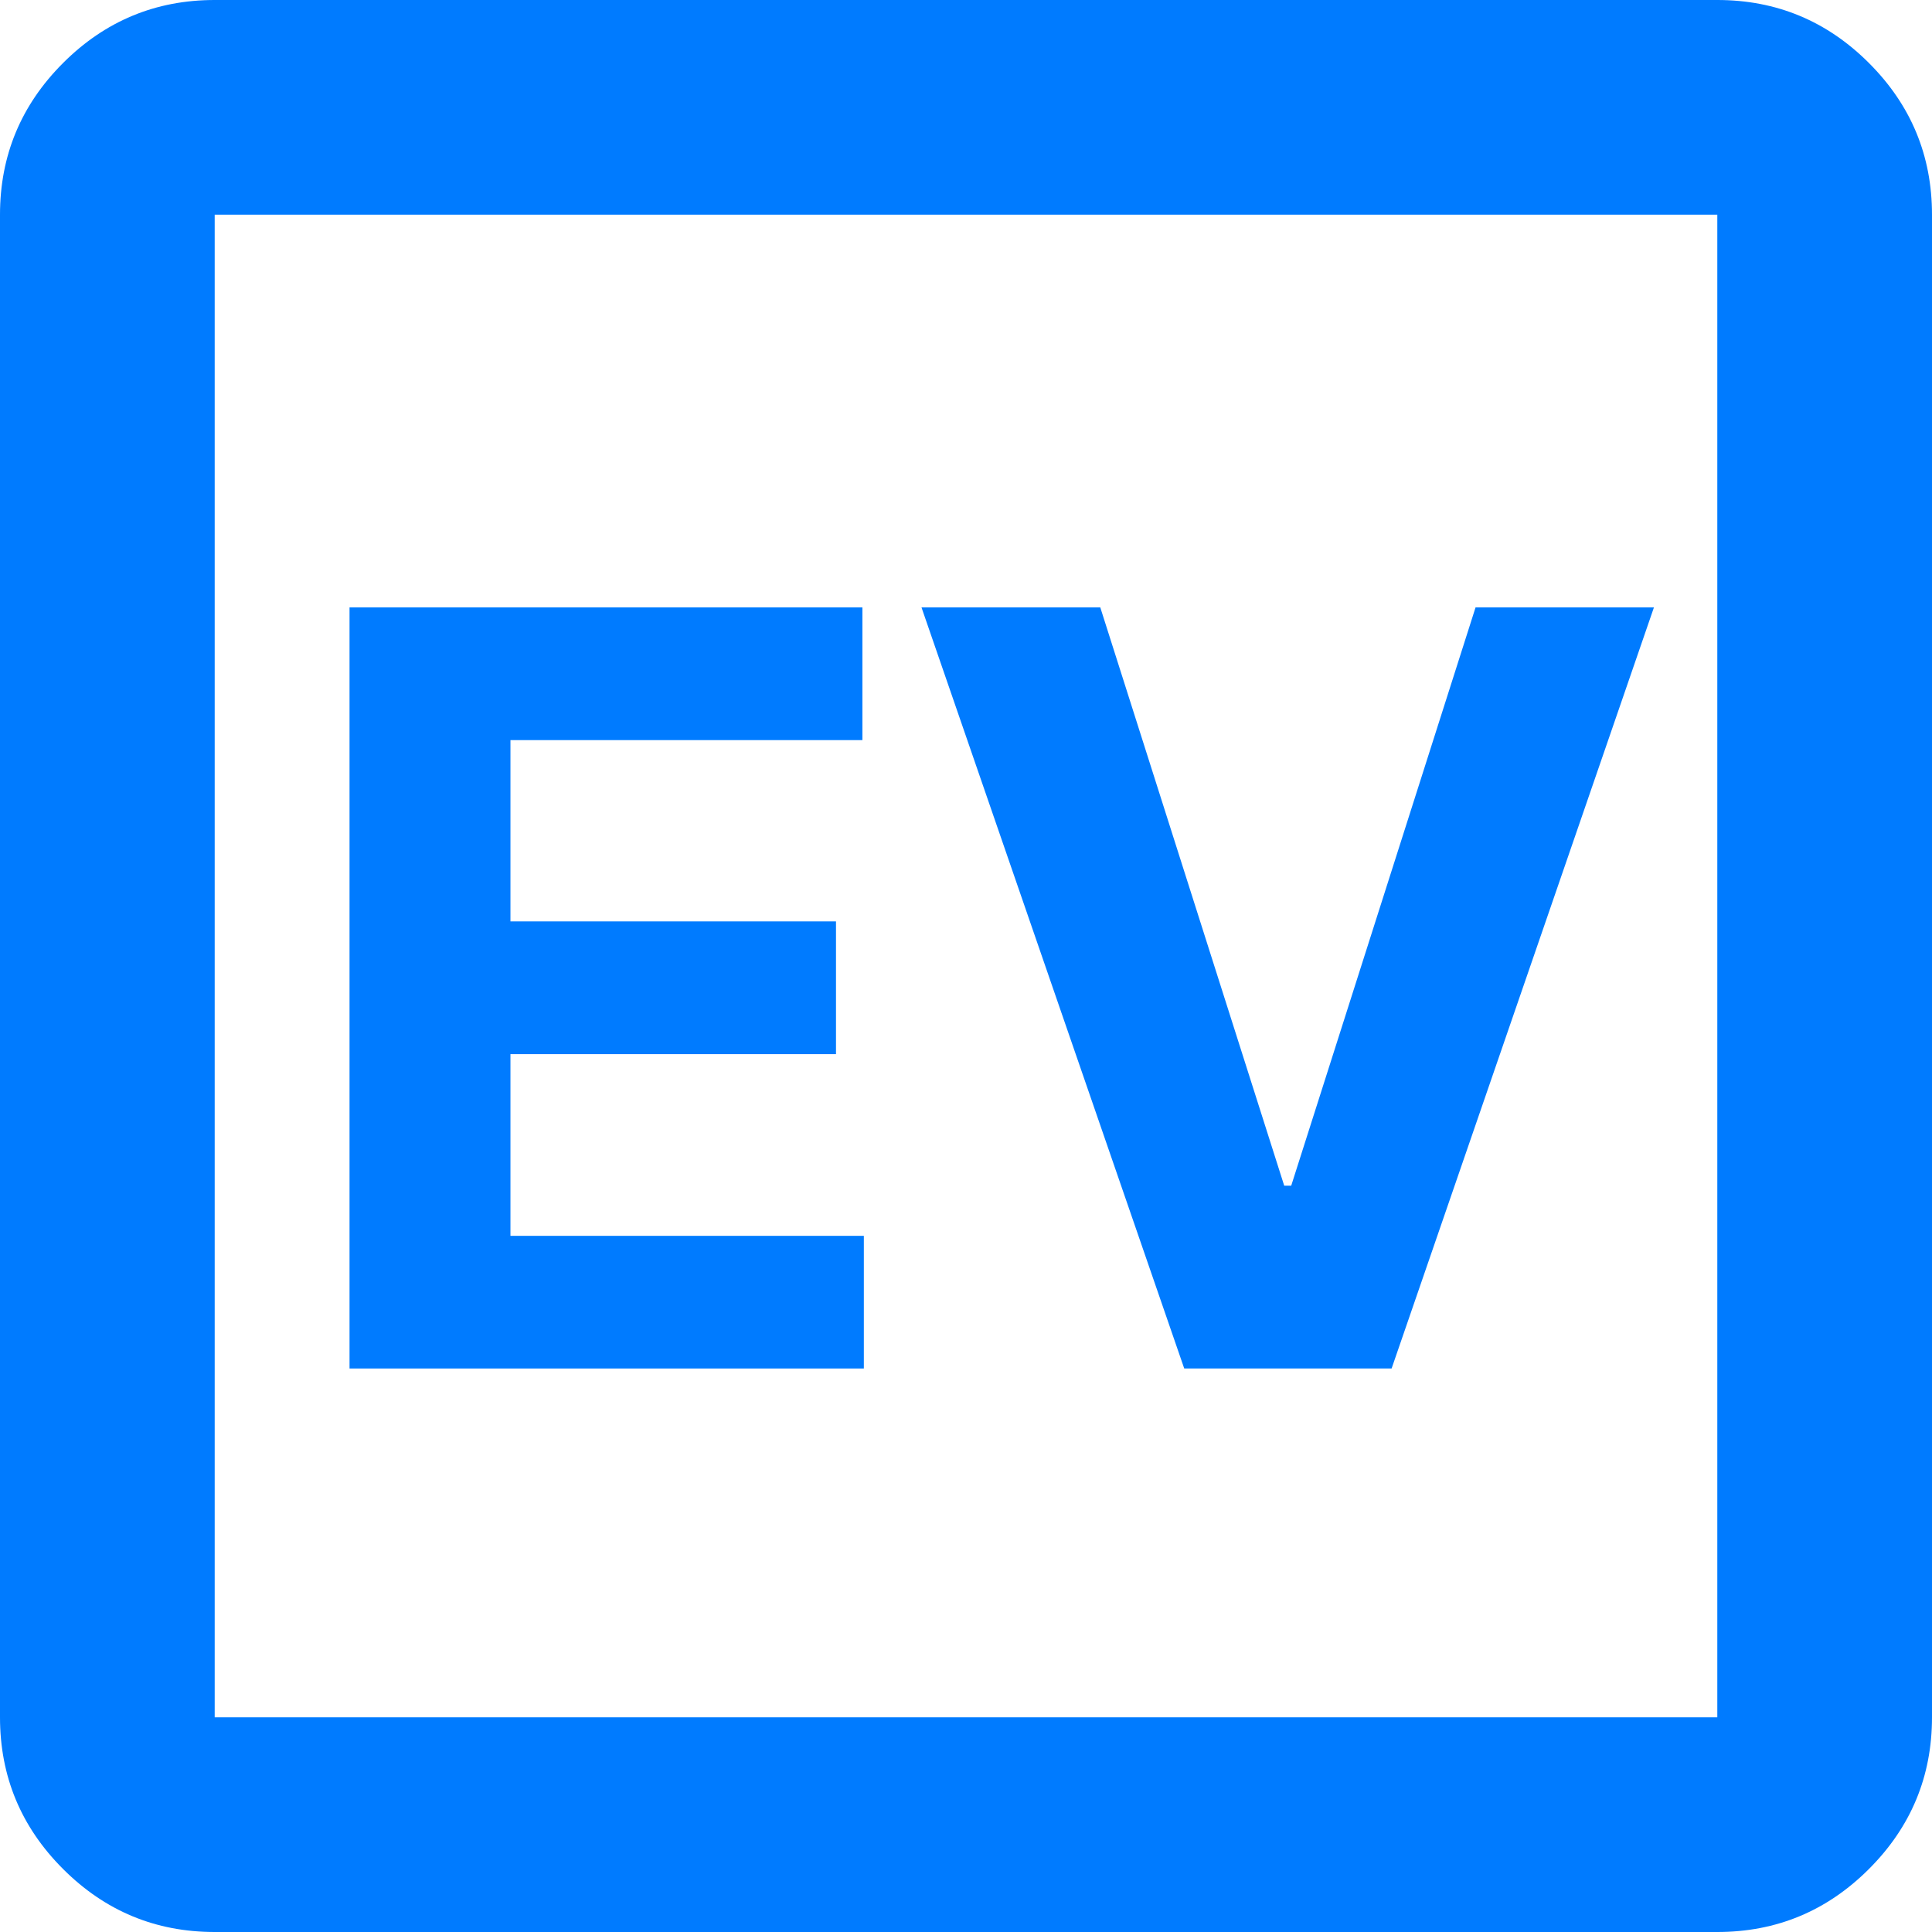 <svg width="24" height="24" viewBox="0 0 24 24" fill="none" xmlns="http://www.w3.org/2000/svg">
<g clip-path="url(#clip0_518_3210)">
<path d="M2.667 24C1.933 24 1.305 23.739 0.783 23.217C0.261 22.695 0 22.067 0 21.333V2.667C0 1.933 0.261 1.305 0.783 0.783C1.305 0.261 1.933 0 2.667 0H21.333C22.067 0 22.695 0.261 23.217 0.783C23.739 1.305 24 1.933 24 2.667V21.333C24 22.067 23.739 22.695 23.217 23.217C22.695 23.739 22.067 24 21.333 24H2.667ZM2.667 21.333H21.333V2.667H2.667V21.333Z" fill="#007BFF"/>
<path d="M4.342 17V7.545H10.713V9.194H6.341V11.446H10.385V13.095H6.341V15.352H10.731V17H4.342Z" fill="#007BFF"/>
<path d="M13.668 7.545L15.953 14.729H16.04L18.33 7.545H20.546L17.287 17H14.711L11.447 7.545H13.668Z" fill="#007BFF"/>
</g>
<defs>
<clipPath id="clip0_518_3210">
<rect width="24" height="24" fill="white"/>
</clipPath>
</defs>
</svg>
